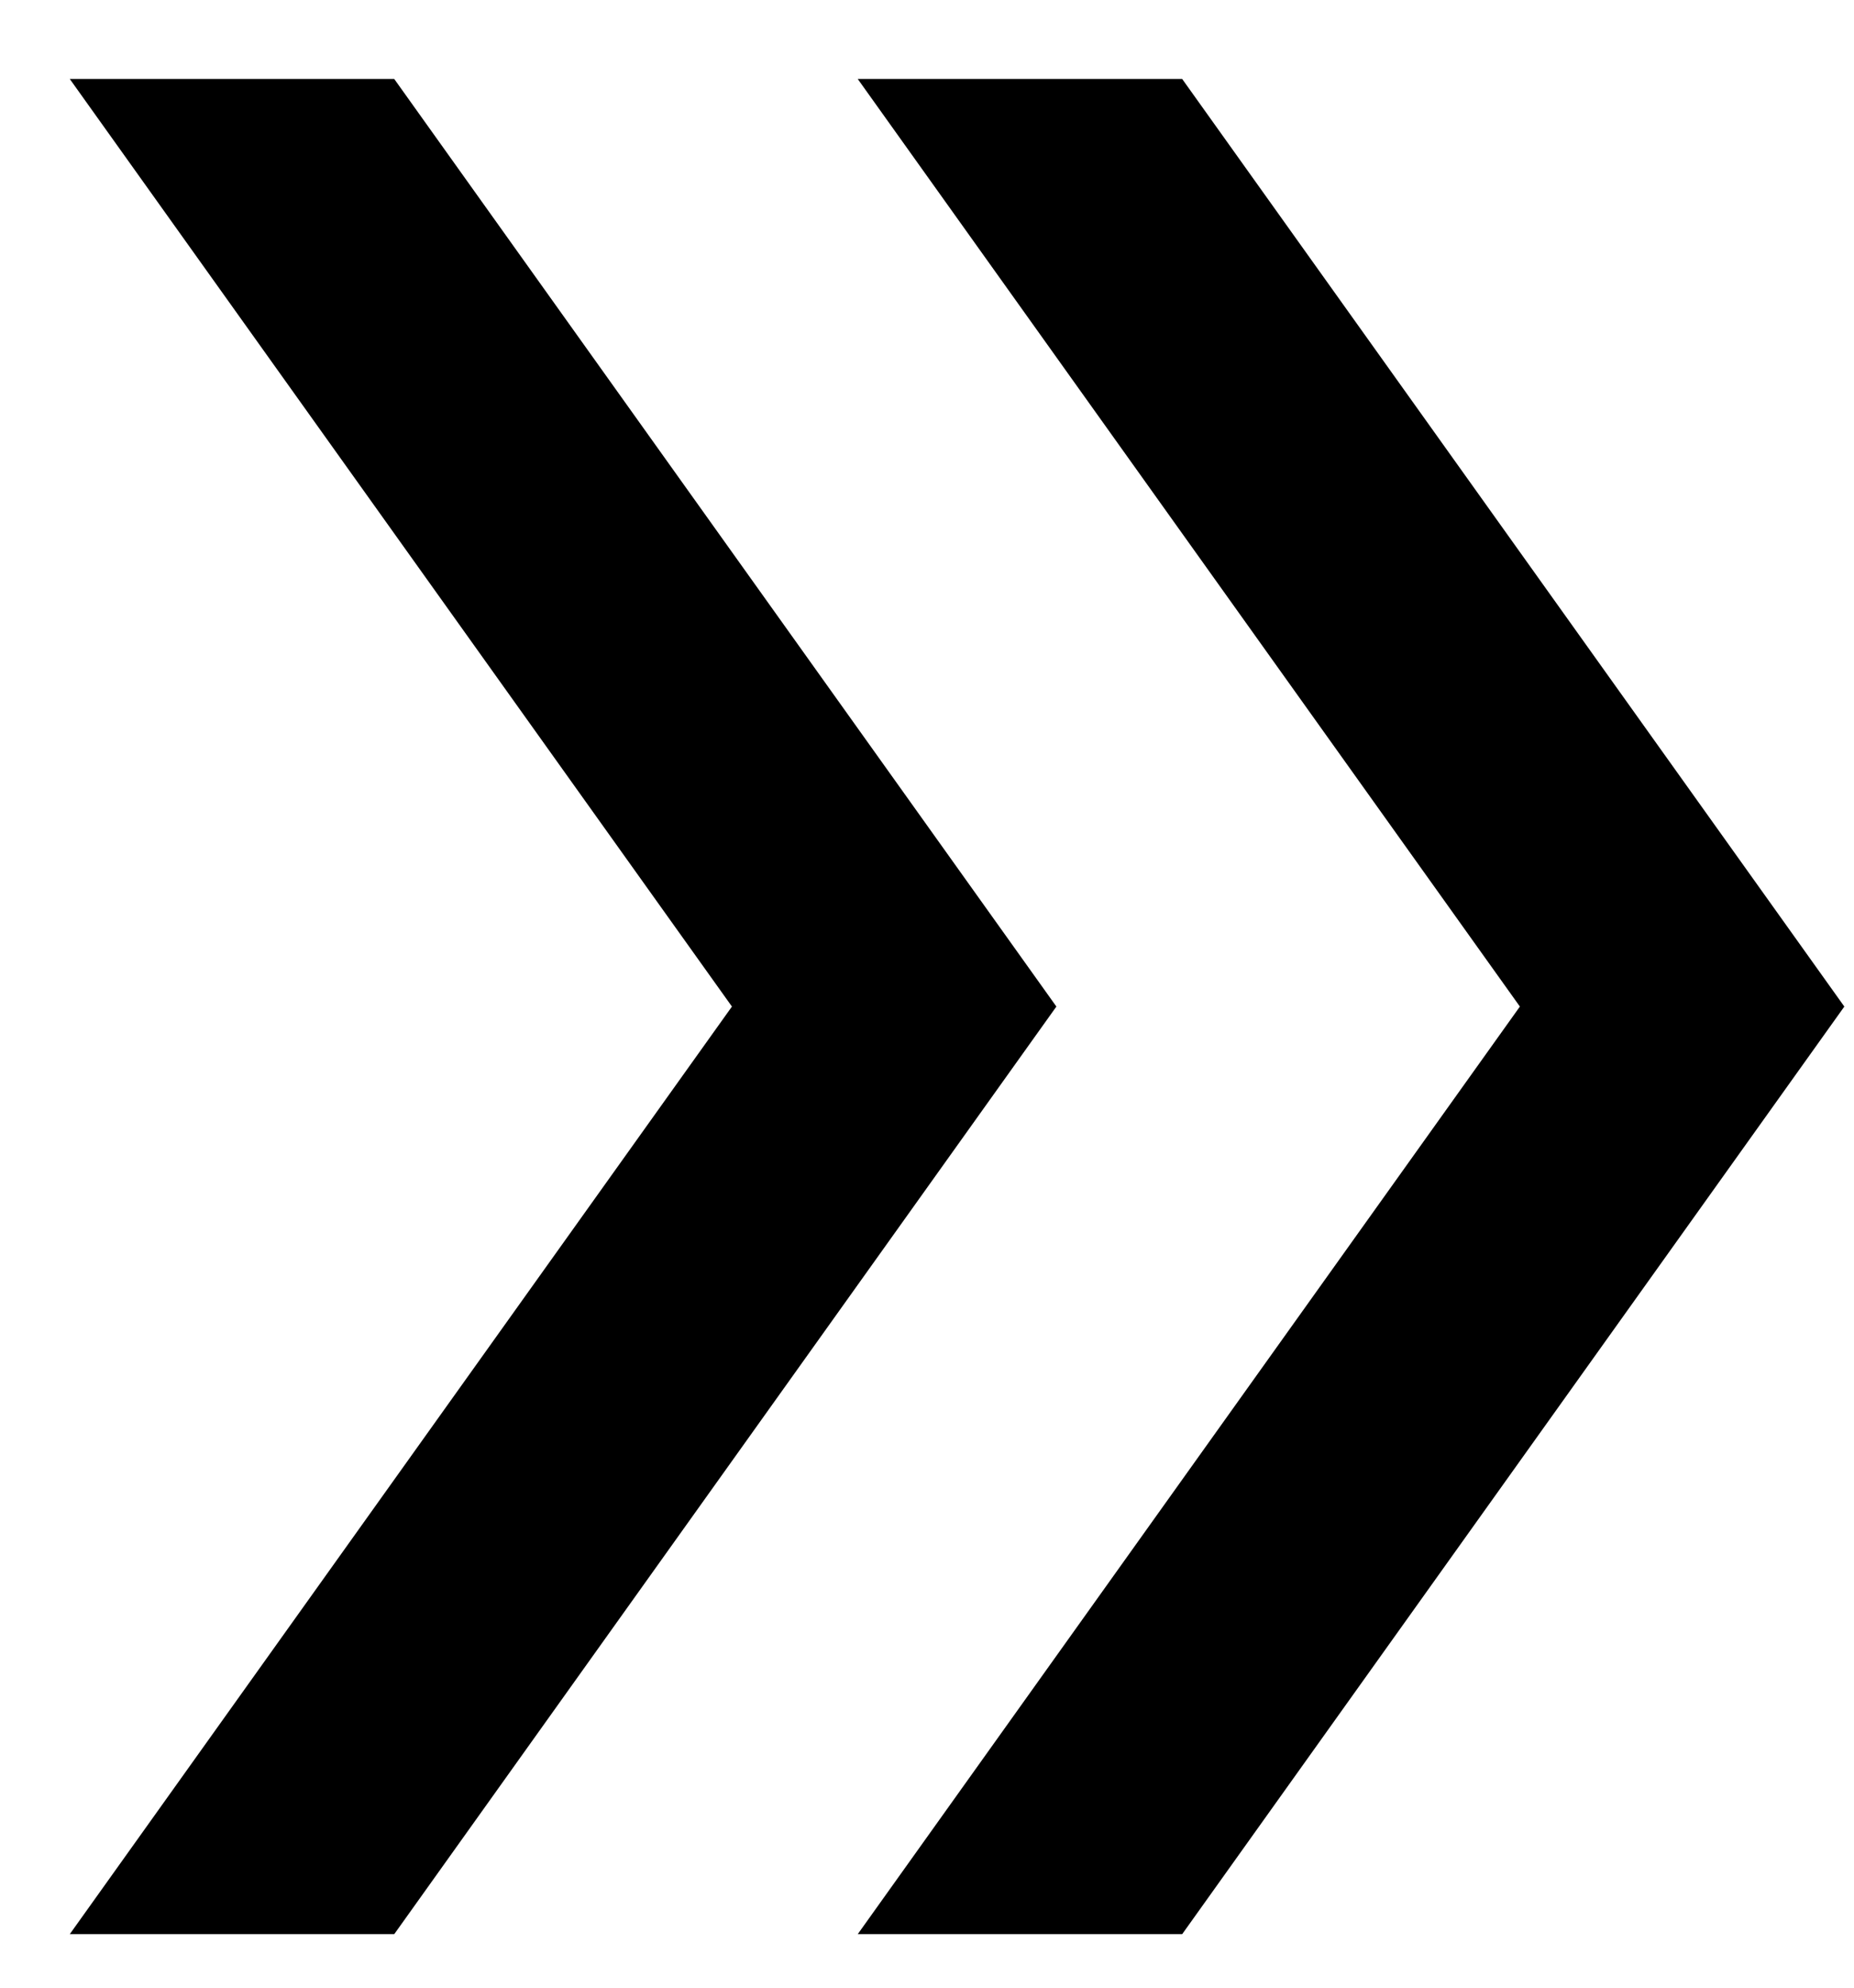 <svg width="14" height="15" viewBox="0 0 14 15" fill="none" xmlns="http://www.w3.org/2000/svg">
<path d="M0.527 14.596L5.527 7.596L0.527 0.596H2.977L7.977 7.596L2.977 14.596H0.527ZM6.477 14.596L11.477 7.596L6.477 0.596H8.927L13.927 7.596L8.927 14.596H6.477Z" fill="black"/>
</svg>

